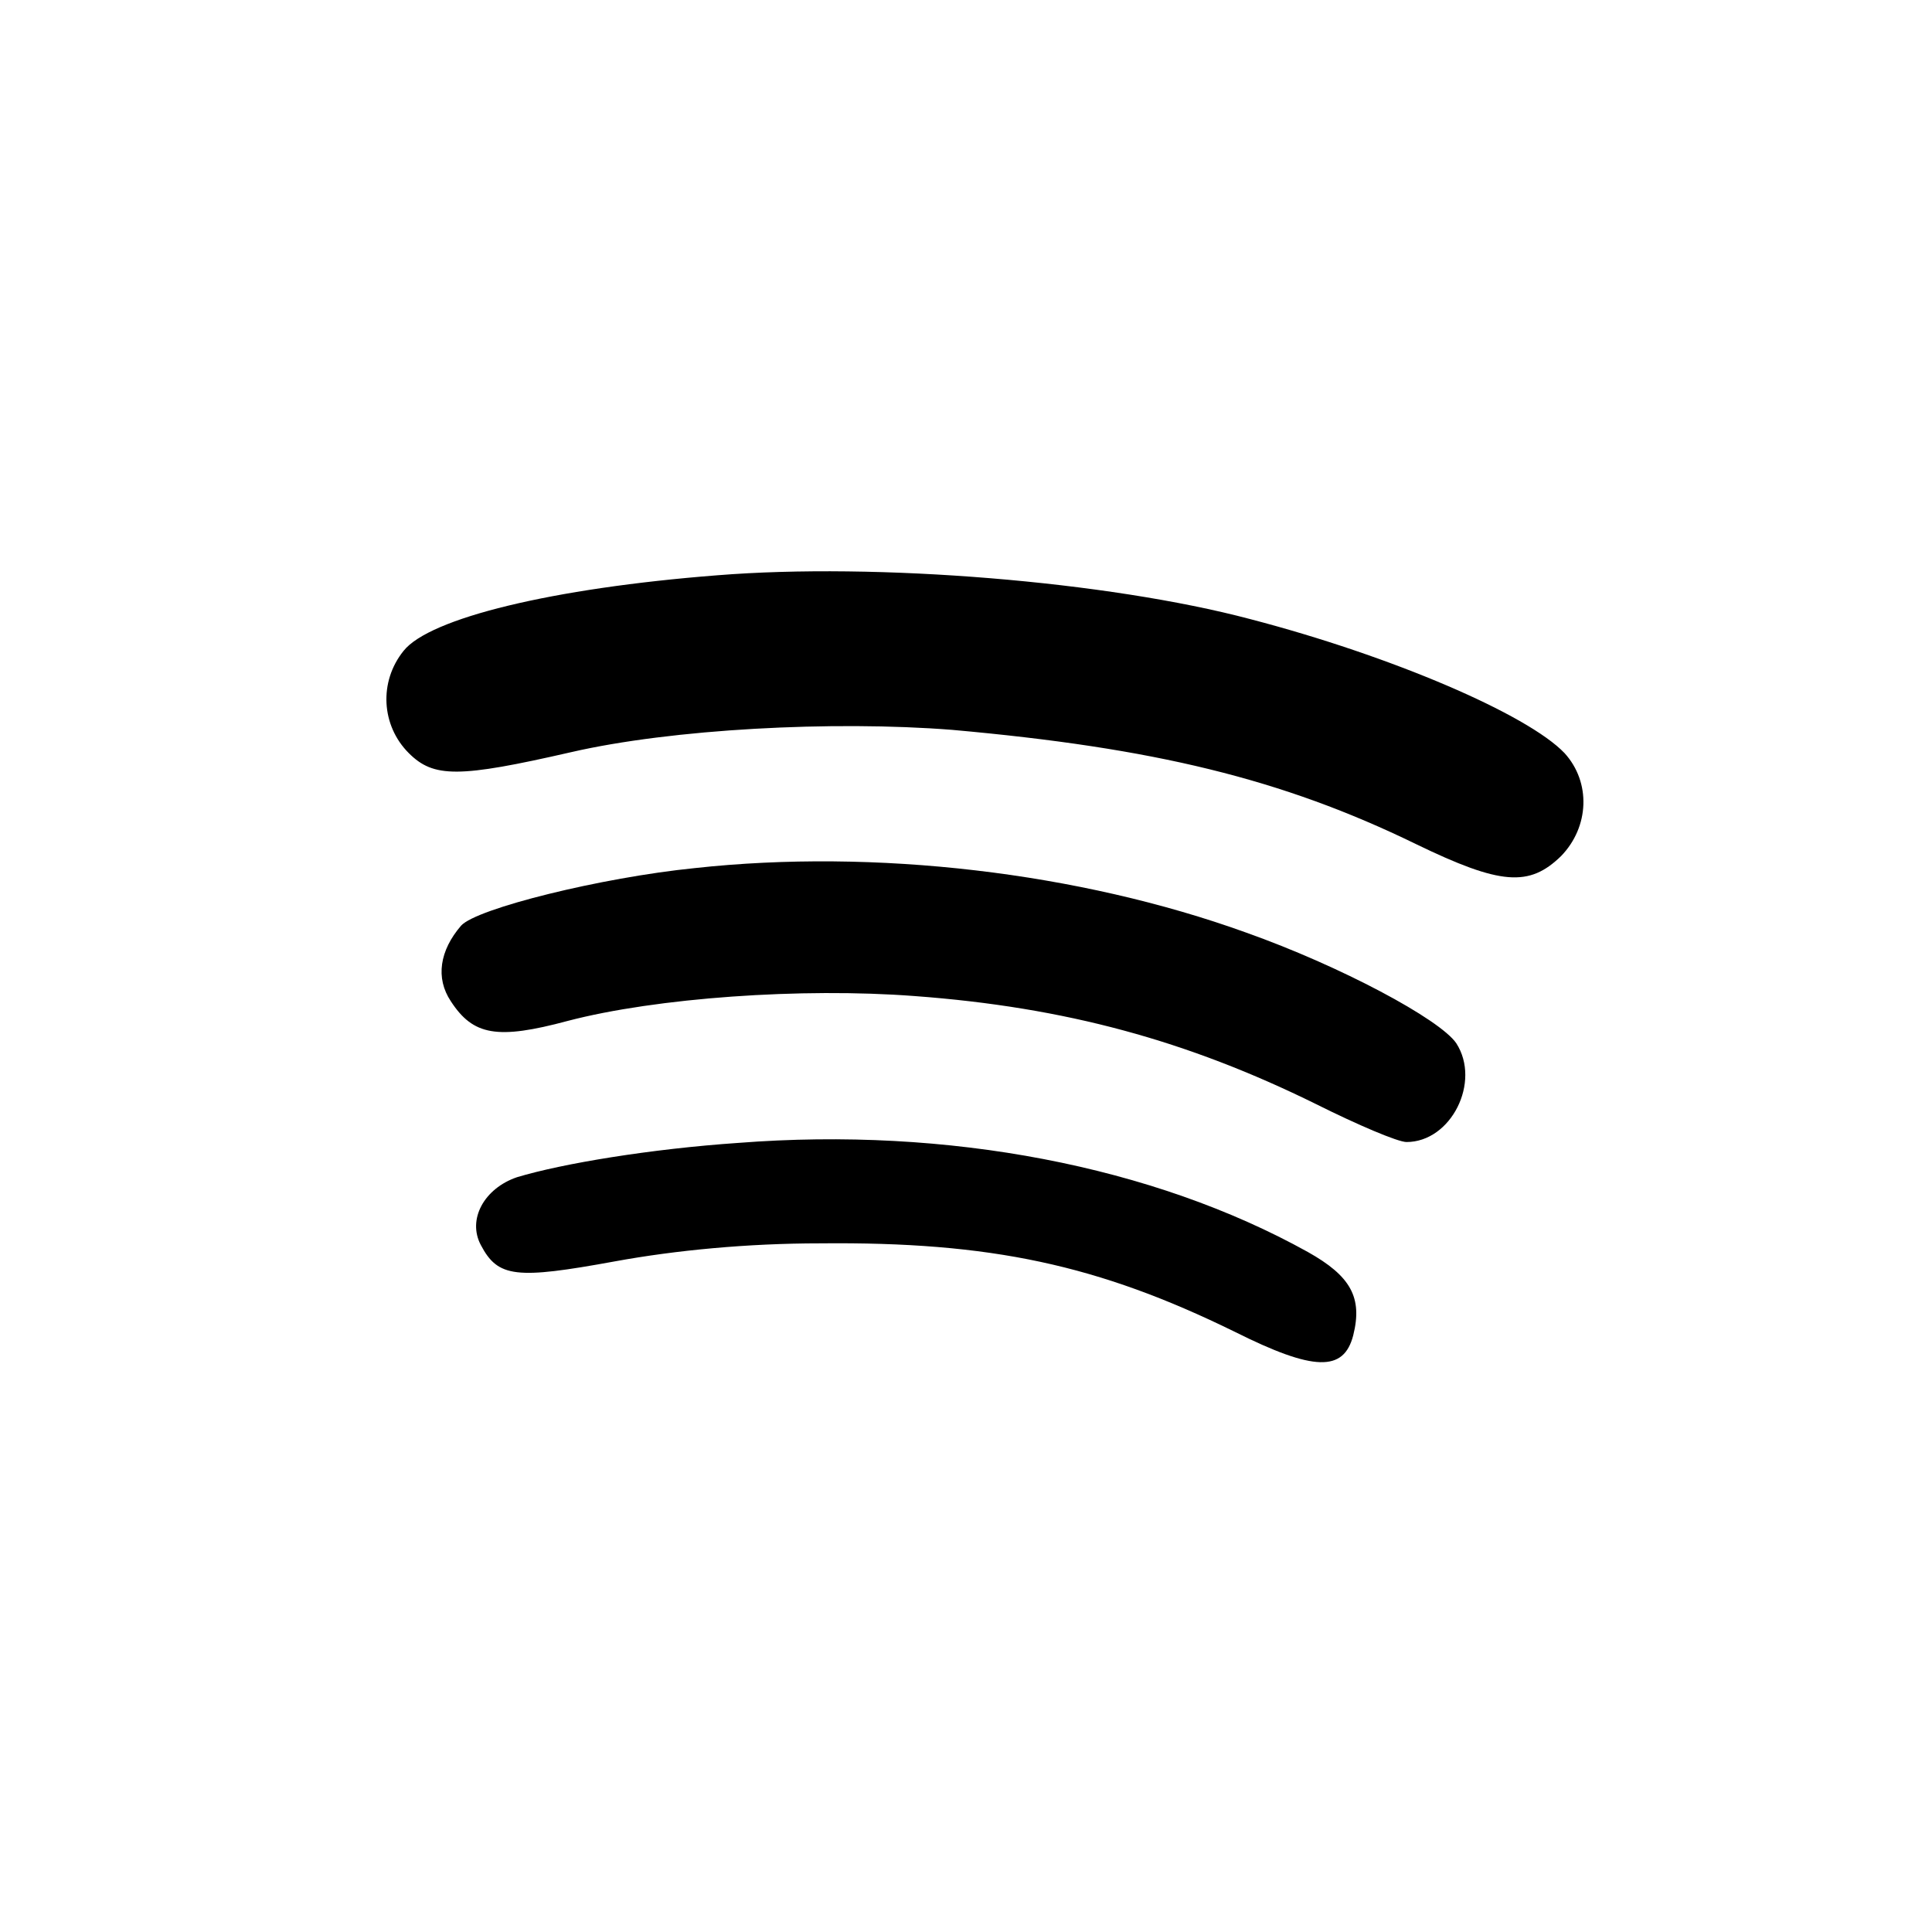 <?xml version="1.0" standalone="no"?>
<!DOCTYPE svg PUBLIC "-//W3C//DTD SVG 20010904//EN"
 "http://www.w3.org/TR/2001/REC-SVG-20010904/DTD/svg10.dtd">
<svg version="1.0" xmlns="http://www.w3.org/2000/svg"
 width="225pt" height="225pt" viewBox="0 0 225 225"
 preserveAspectRatio="xMidYMid meet">

<g transform="translate(0,225) scale(0.1,-0.1)"
fill="#000000" stroke="none">
<path d="M835 1580 c-192 -15 -335 -50 -365 -88 -29 -36 -26 -87 6 -119 29
-29 58 -29 189 1 117 27 305 37 444 26 235 -21 384 -57 540 -133 99 -48 132
-50 169 -14 33 34 35 86 4 120 -43 45 -201 113 -366 156 -166 44 -435 66 -621
51z"/>
<path d="M809 1239 c-109 -11 -254 -47 -272 -67 -25 -29 -30 -61 -12 -88 26
-40 54 -45 136 -23 103 27 273 39 404 29 176 -13 318 -52 468 -126 48 -24 95
-44 105 -44 52 0 87 70 58 115 -19 28 -135 90 -245 129 -194 70 -432 98 -642
75z"/>
<path d="M860 919 c-102 -7 -205 -24 -258 -40 -38 -13 -58 -49 -42 -79 20 -38
41 -40 156 -19 71 13 155 21 239 21 199 2 324 -25 483 -103 92 -46 127 -47
138 -4 11 44 -3 69 -53 97 -180 100 -419 146 -663 127z"/>
</g>
</svg>
